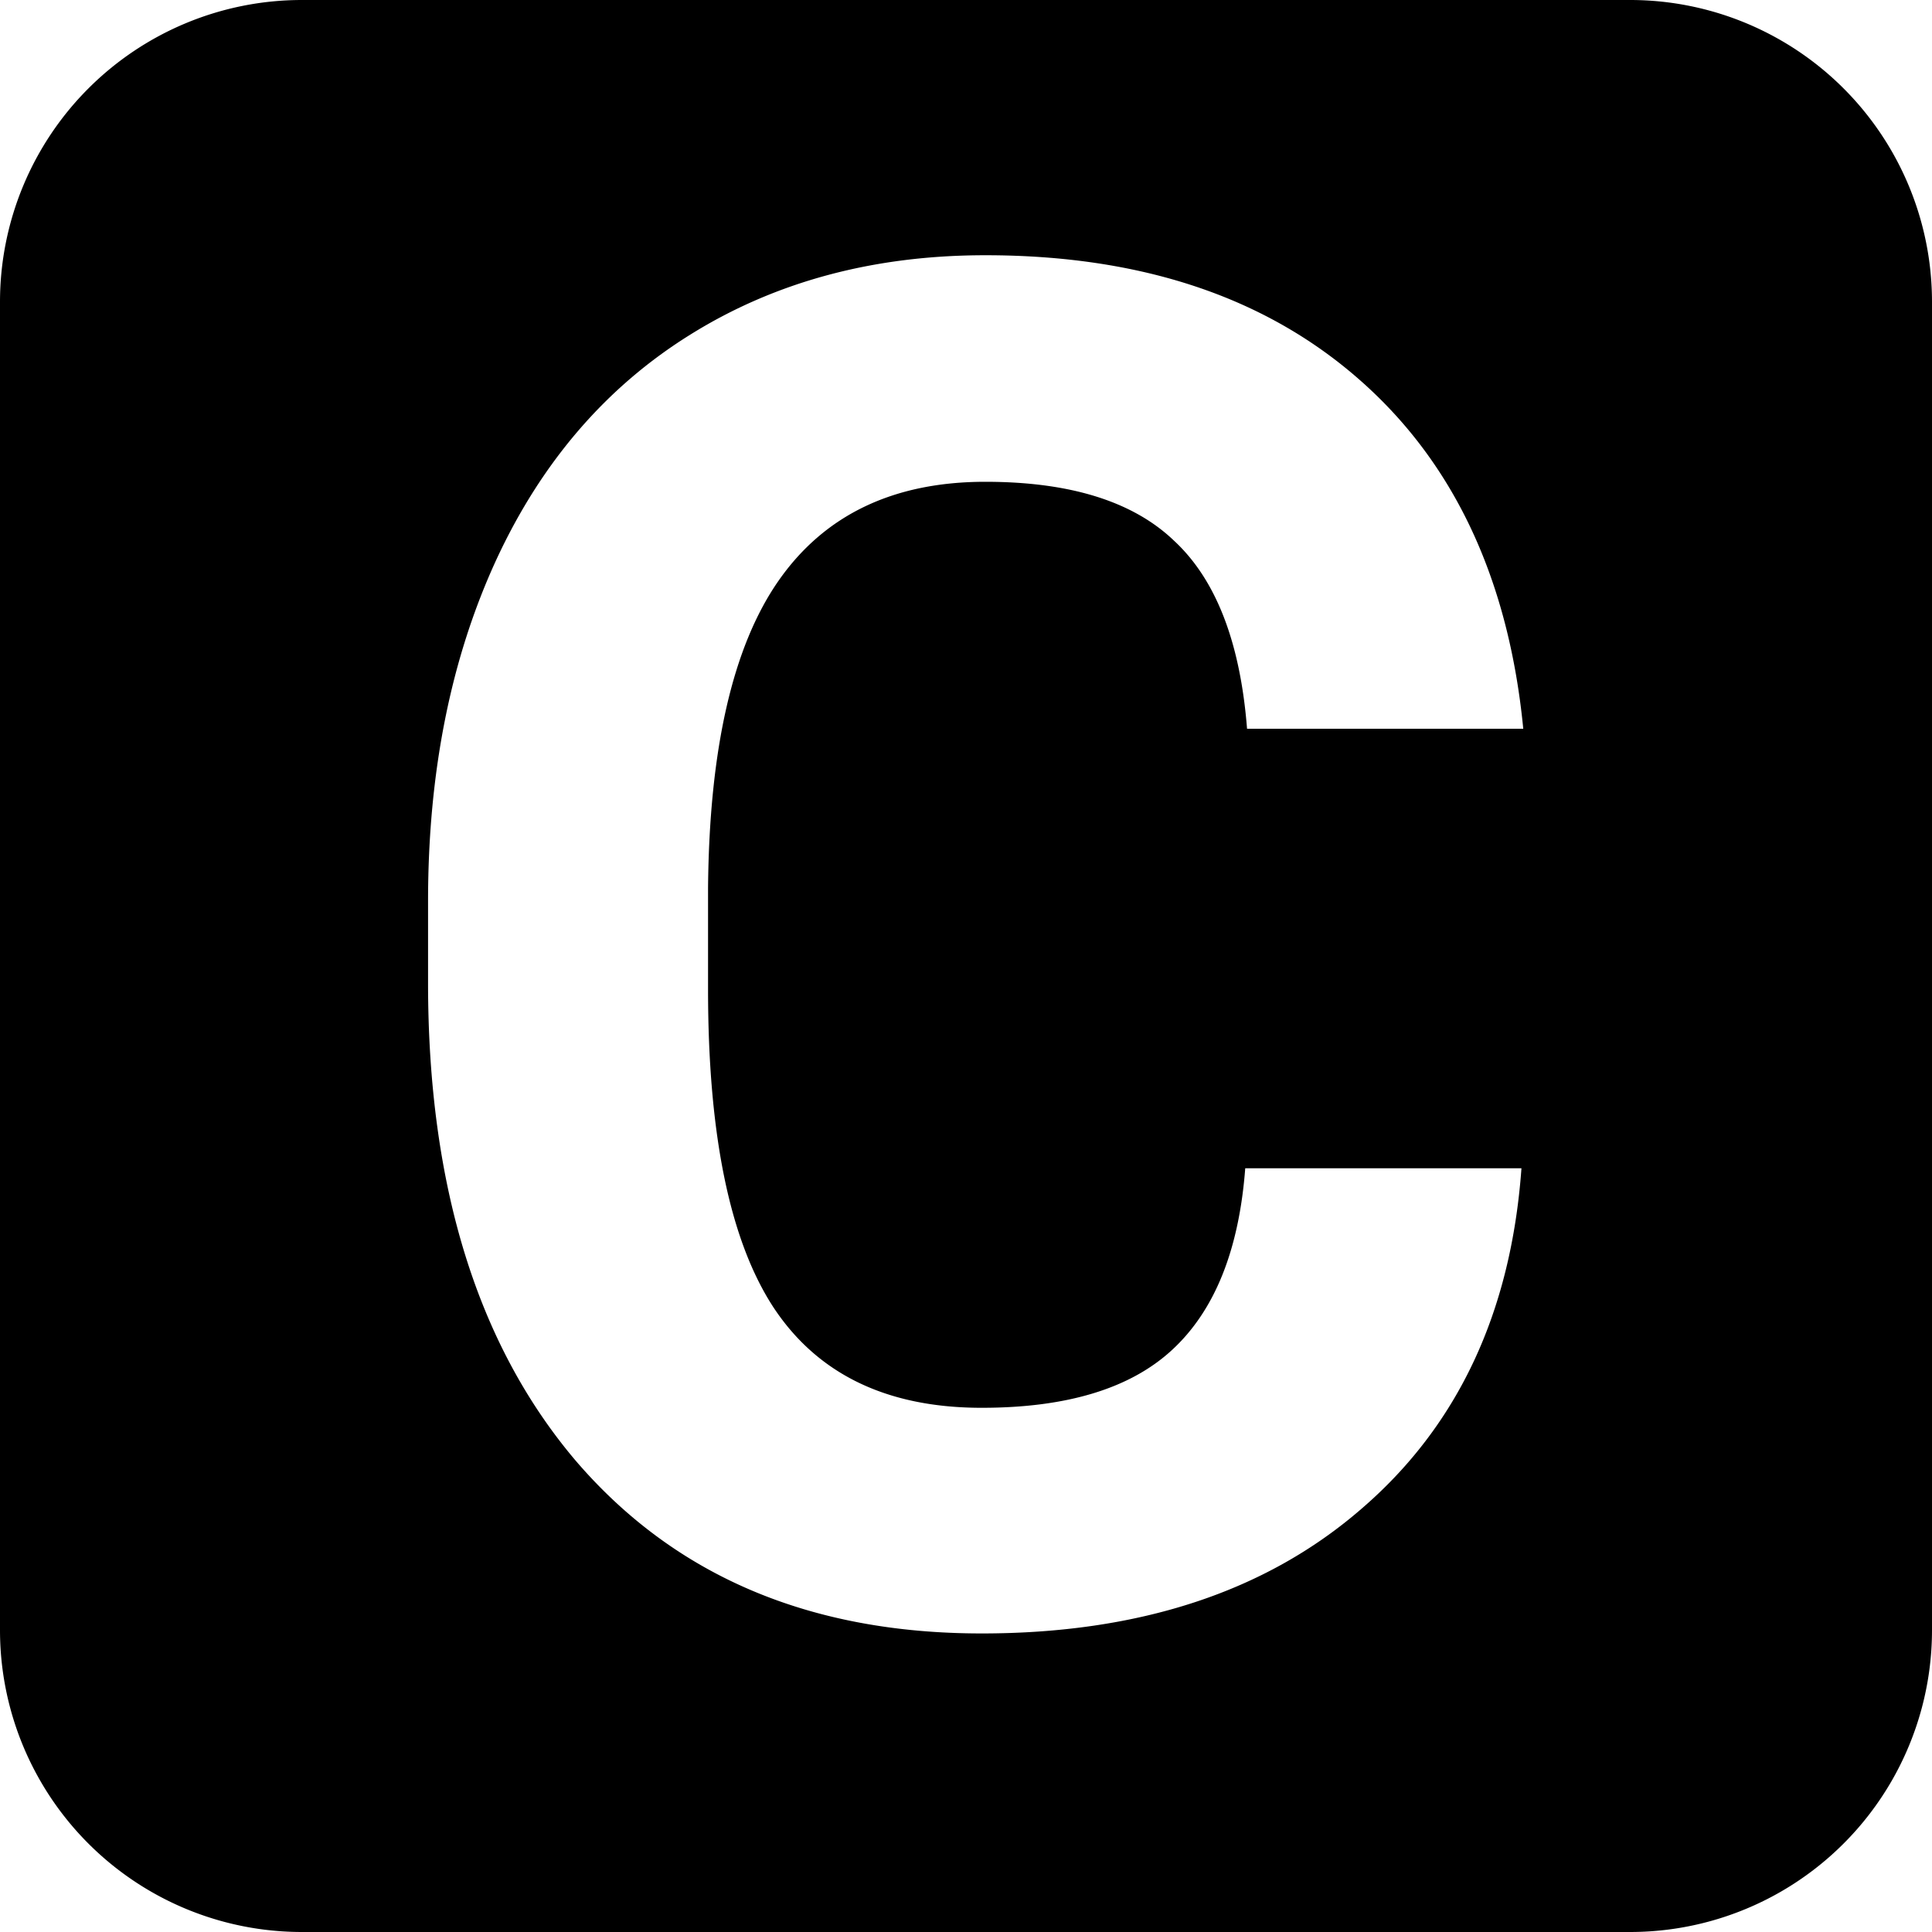 <svg width="128" height="128" fill="none" xmlns="http://www.w3.org/2000/svg"><path fill-rule="evenodd" clip-rule="evenodd" d="M20 0A20 20 0 0 0 0 20v88a20 20 0 0 0 20 20h88a20 20 0 0 0 20-20V20a20 20 0 0 0-20-20H20Zm70.18 99.98c6.4-5.5 9.93-13.02 10.62-22.58H82.5c-.41 5.41-2.02 9.42-4.83 12.02-2.77 2.57-6.98 3.85-12.63 3.85-6.27 0-10.87-2.22-13.8-6.66-2.89-4.43-4.33-11.45-4.33-21.05v-6.72c.08-9.2 1.63-15.97 4.64-20.32 3.05-4.4 7.63-6.6 13.73-6.6 5.62 0 9.79 1.3 12.51 3.91 2.77 2.57 4.38 6.72 4.83 12.45h18.3c-.97-9.92-4.6-17.64-10.86-23.13-6.26-5.5-14.52-8.24-24.78-8.24-7.4 0-13.91 1.75-19.53 5.25-5.57 3.46-9.87 8.44-12.88 14.95-3 6.52-4.51 14.04-4.51 22.59v5.43c0 13.39 3.25 23.93 9.76 31.62 6.55 7.65 15.52 11.47 26.92 11.47 10.41 0 18.8-2.75 25.14-8.24Z" fill="#000"/></svg>